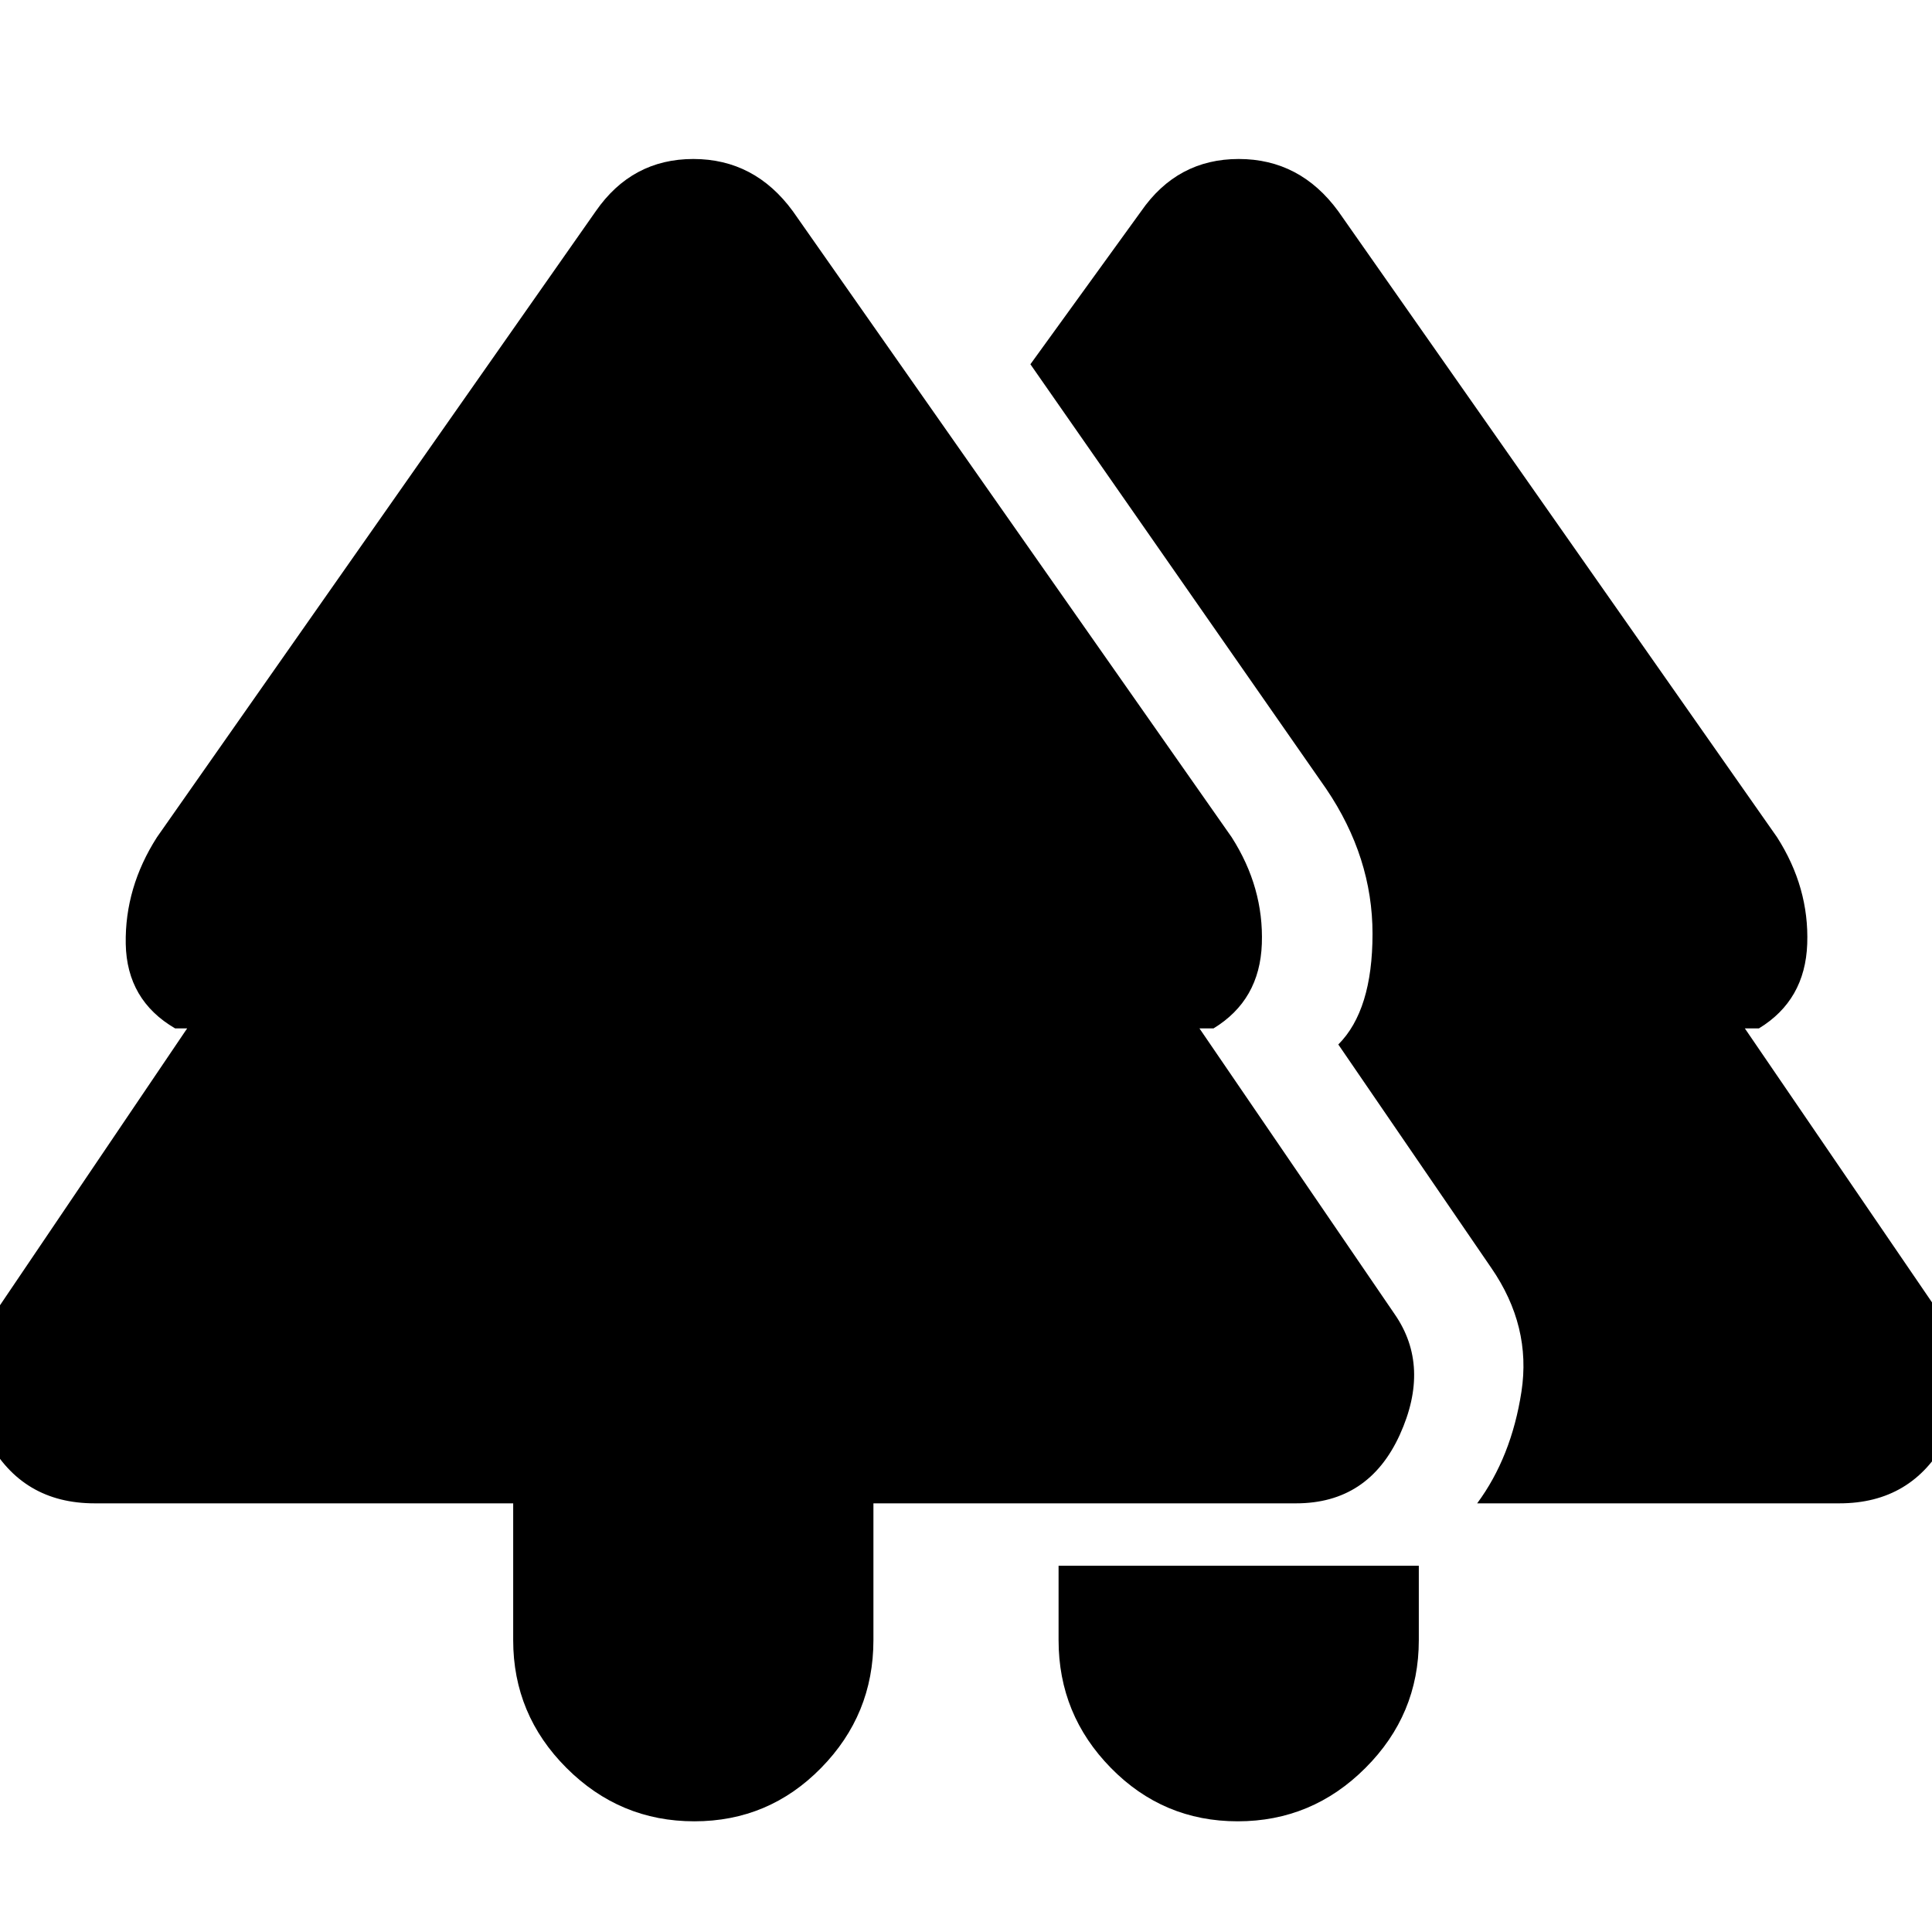 <svg xmlns="http://www.w3.org/2000/svg" height="24" width="24"><path d="M15.375 22.625q-.925 0-1.575-.663-.65-.662-.65-1.587v-.925h4.475v.925q0 .925-.663 1.587-.662.663-1.587.663Zm-6.75 0q-.925 0-1.588-.663-.662-.662-.662-1.587v-1.7h-5.2q-.9 0-1.325-.787-.425-.788.075-1.563l2.4-3.55h-.15q-.6-.35-.613-1.05-.012-.7.388-1.325L7.4 2.625q.45-.65 1.213-.65.762 0 1.237.65L15.3 10.4q.4.625.375 1.325-.025.7-.6 1.05H14.9l2.425 3.55q.45.65.063 1.5-.388.85-1.288.85h-5.25v1.7q0 .925-.65 1.587-.65.663-1.575.663Zm9.725-3.95q.425-.575.55-1.387.125-.813-.375-1.538l-1.9-2.775q.425-.425.425-1.375t-.575-1.8L12.8 4.525l1.375-1.9q.45-.65 1.213-.65.762 0 1.237.65l5.45 7.775q.4.625.375 1.325-.025.7-.6 1.05h-.175l2.425 3.55q.5.775.075 1.563-.425.787-1.325.787Z"/></svg>